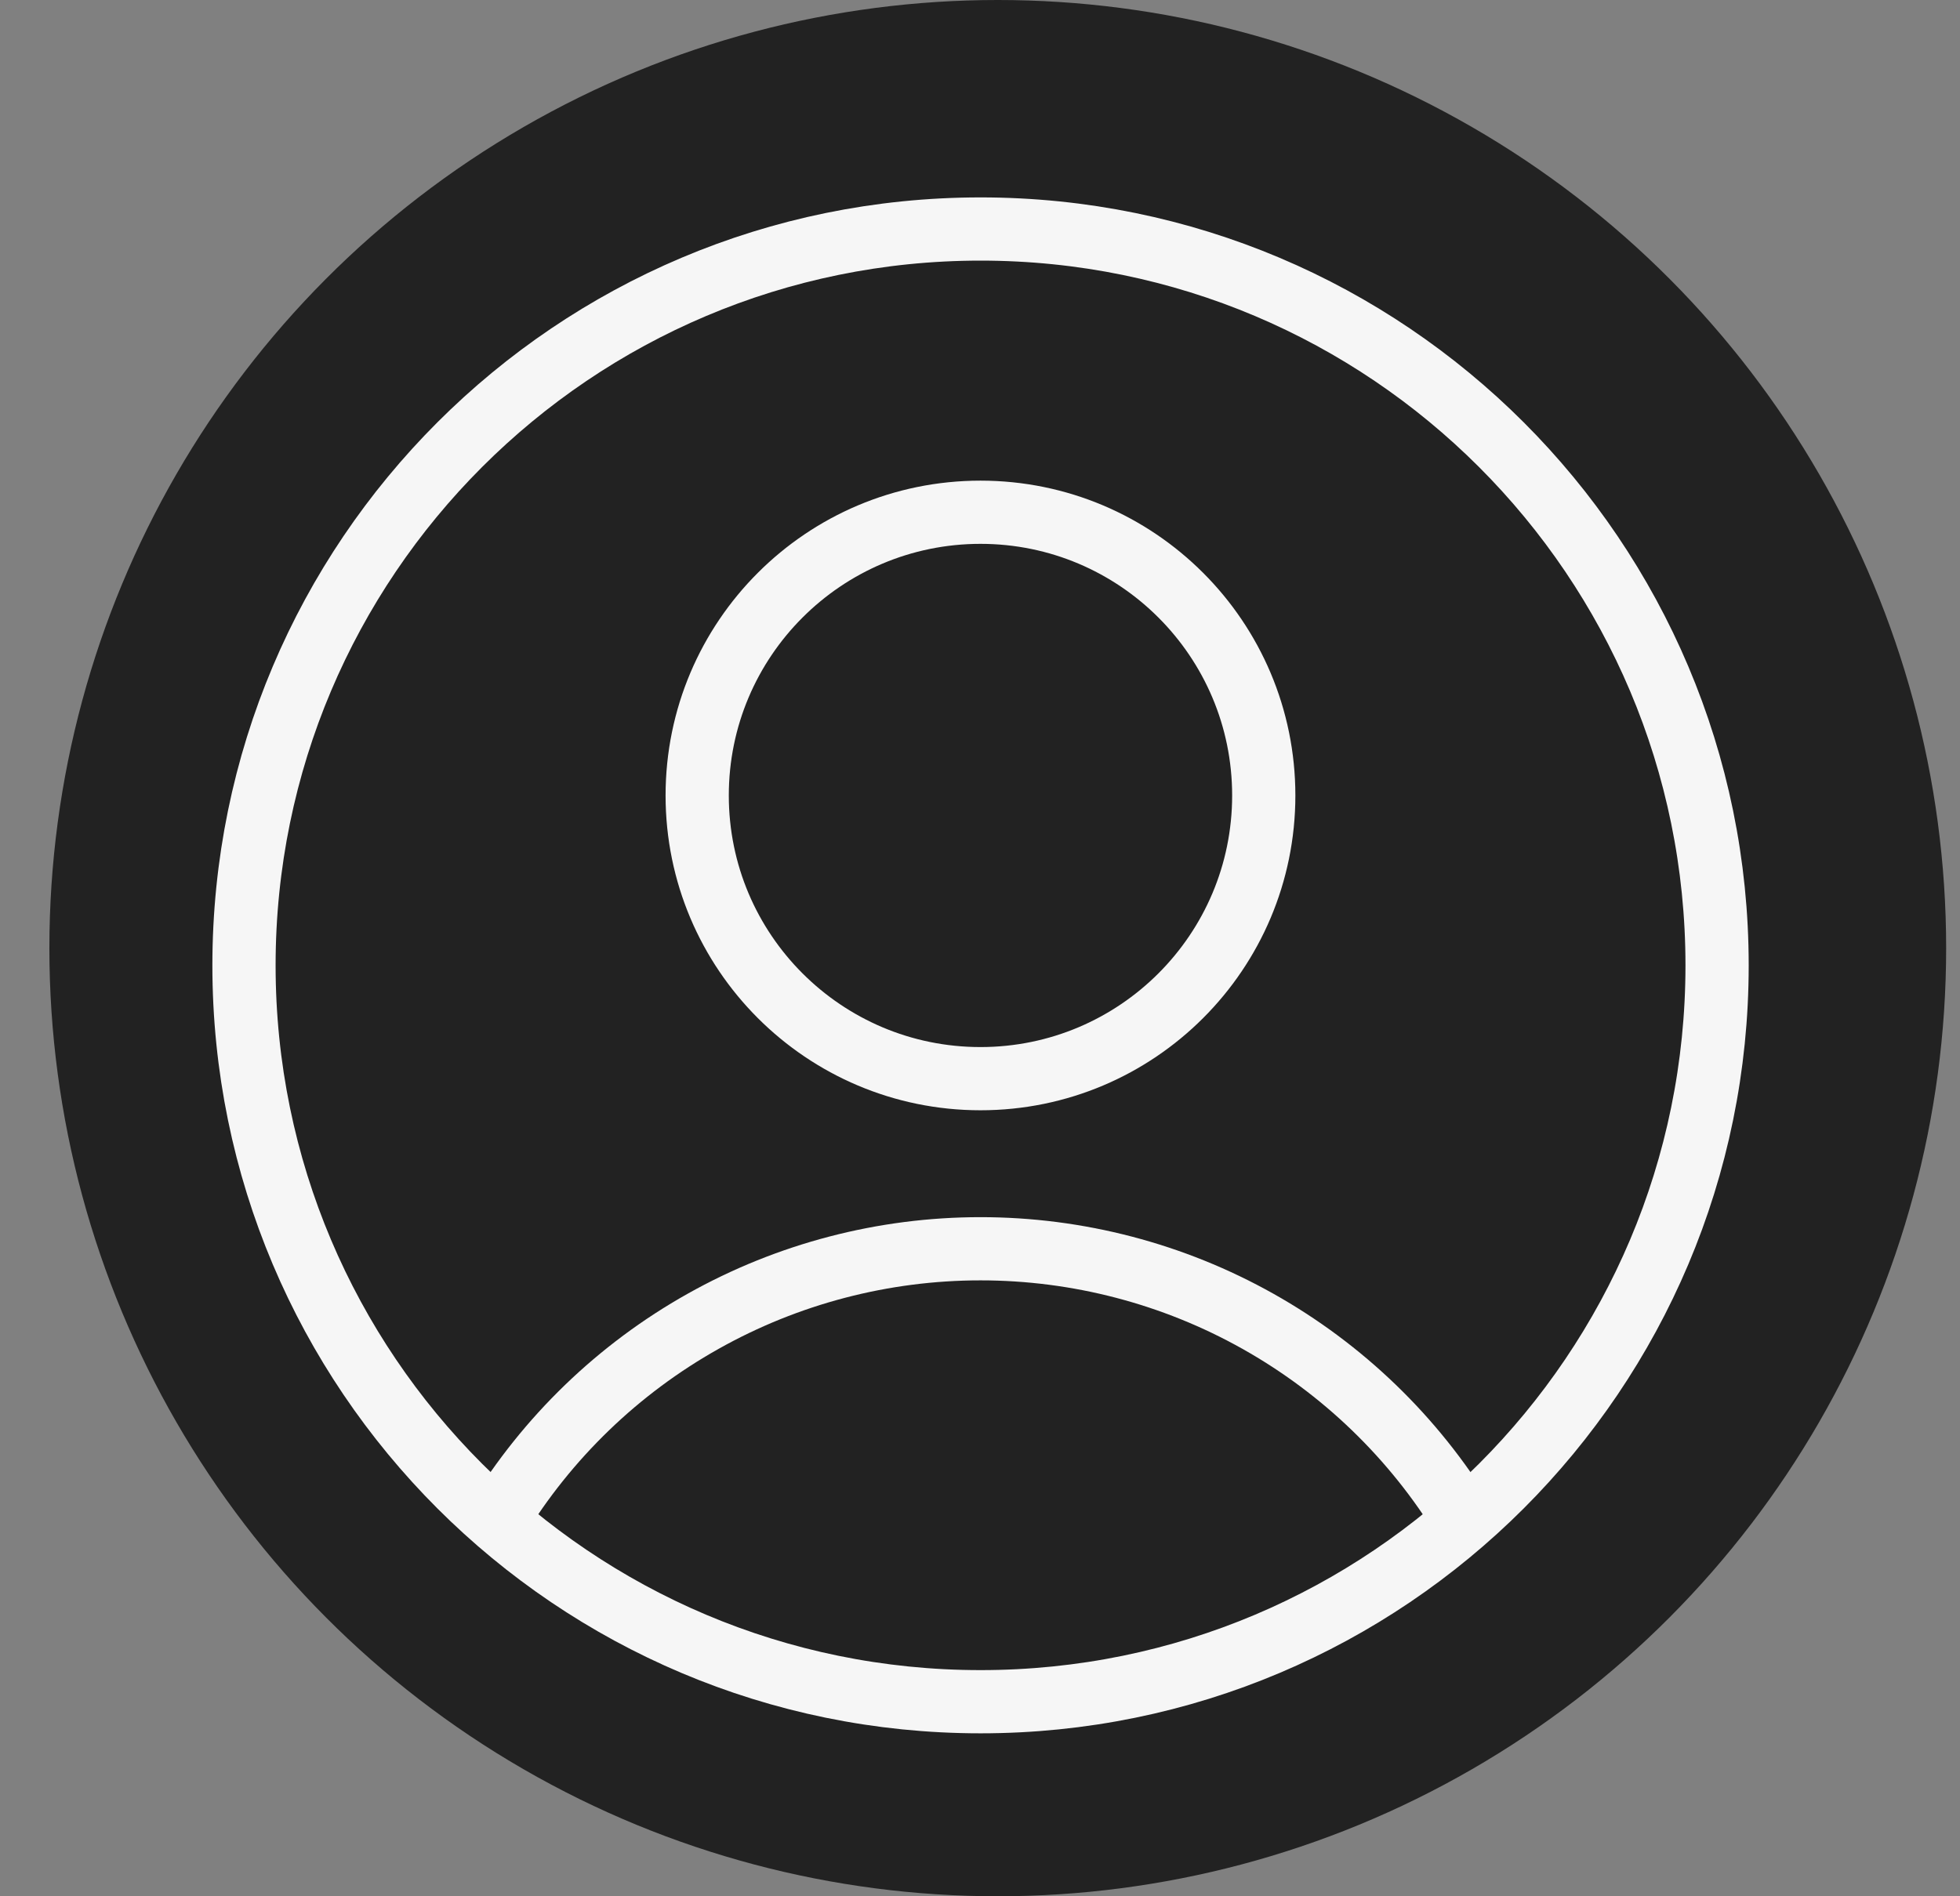 <svg width="31" height="30" viewBox="0 0 31 30" fill="none" xmlns="http://www.w3.org/2000/svg">
<rect x="0" y="0" width="31" height="30" fill="#808080" stroke="none"/>
<circle cx="15.781" cy="15" r="15" fill="#222222"/>
<g clipPath="url(#clip0_564_8135)">
<path d="M15.508 17.065C17.982 17.065 19.988 15.059 19.988 12.585C19.988 10.11 17.982 8.104 15.508 8.104C13.033 8.104 11.027 10.11 11.027 12.585C11.027 15.059 13.033 17.065 15.508 17.065Z" stroke="#F6F6F6" strokeWidth="0.5" strokeLinecap="round" strokeLinejoin="round"/>
<path d="M7.855 24.055C8.655 22.742 9.779 21.657 11.12 20.904C12.46 20.151 13.971 19.756 15.508 19.756C17.045 19.756 18.557 20.151 19.897 20.904C21.237 21.657 22.361 22.742 23.161 24.055" stroke="#F6F6F6" strokeWidth="0.5" strokeLinecap="round" strokeLinejoin="round"/>
<path d="M15.509 26.922C21.943 26.922 27.158 21.707 27.158 15.273C27.158 8.839 21.943 3.623 15.509 3.623C9.075 3.623 3.859 8.839 3.859 15.273C3.859 21.707 9.075 26.922 15.509 26.922Z" stroke="#F6F6F6" strokeWidth="0.5" strokeLinecap="round" strokeLinejoin="round"/>
</g>
<defs>
<clipPath id="clip0_564_8135">
<rect width="25.091" height="25.091" fill="white" transform="translate(2.965 2.727)"/>
</clipPath>
</defs>
</svg>

